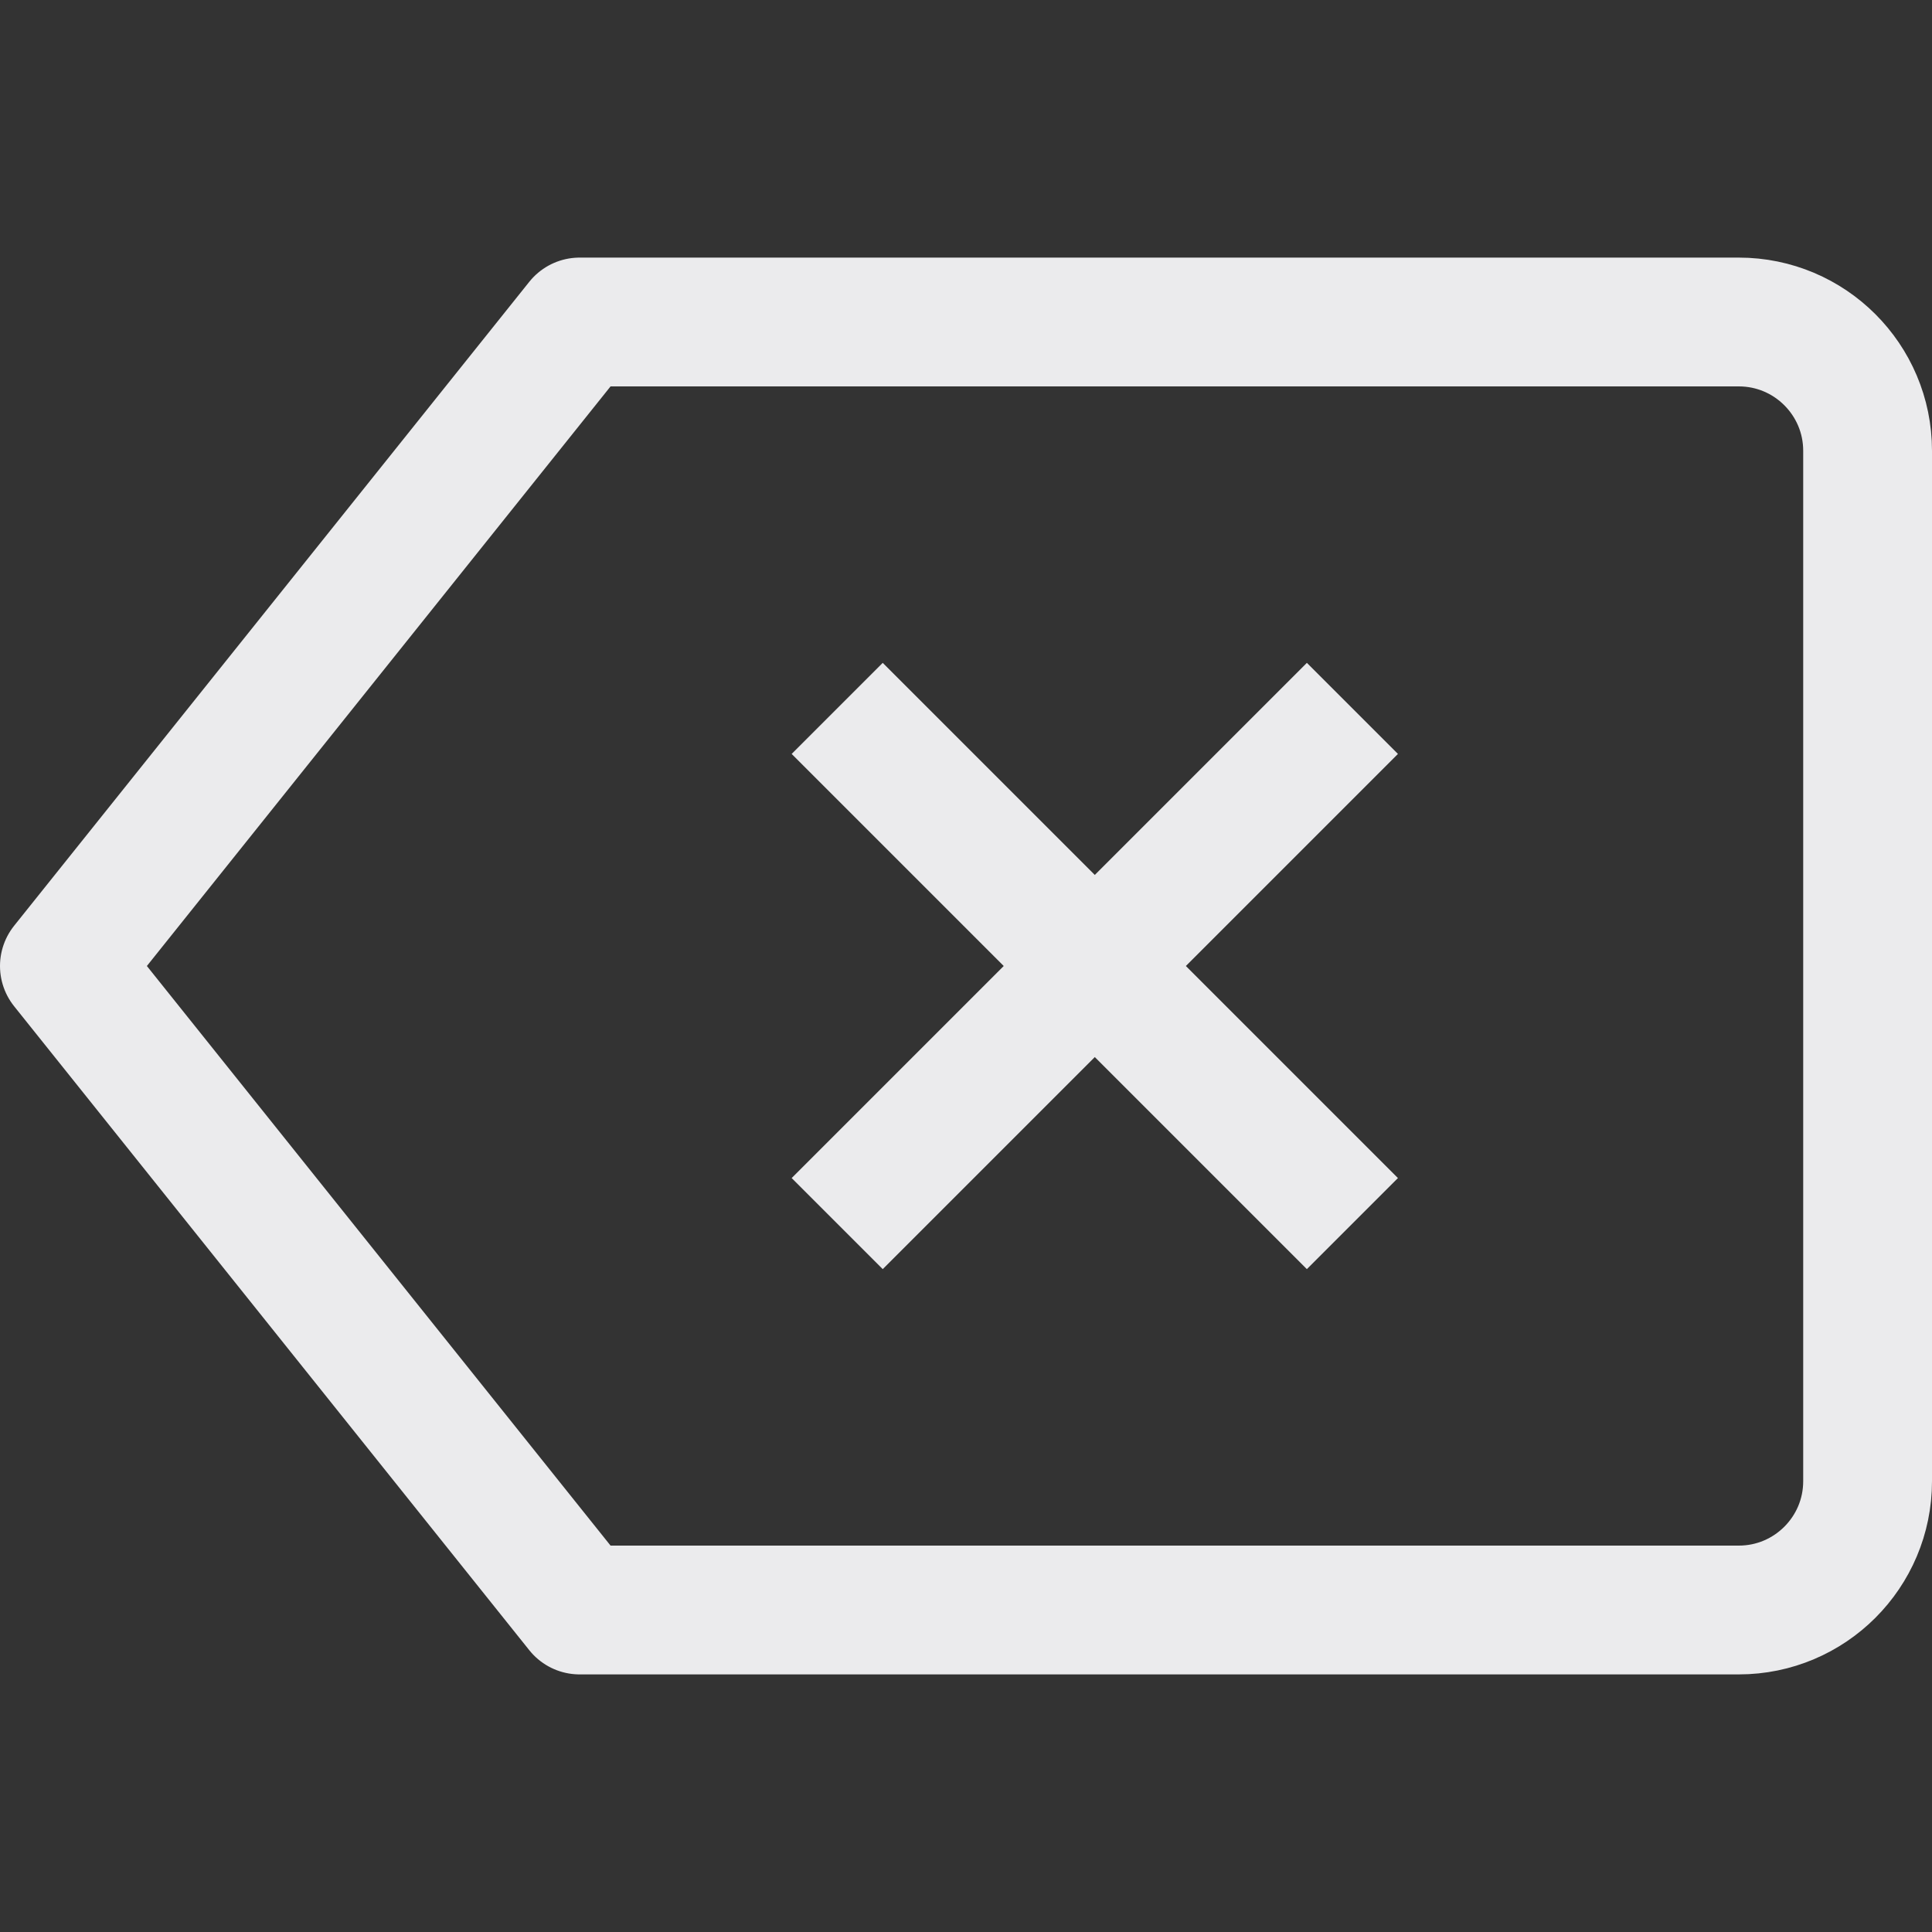 <svg width="15" height="15" viewBox="0 0 15 15" fill="none" xmlns="http://www.w3.org/2000/svg">
<rect x="0" y="0" width="15" height="15" fill="#333333" stroke="none"/>
<path d="M6.5 5.5L10.5 9.5M10.5 5.5L6.5 9.5M14.5 3.5V11.5C14.5 12.052 14.052 12.5 13.5 12.5H4.5L0.5 7.5L4.5 2.5H13.5C14.052 2.5 14.5 2.948 14.5 3.5Z" stroke="#EBEBED" stroke-linejoin="round"/>
</svg>
